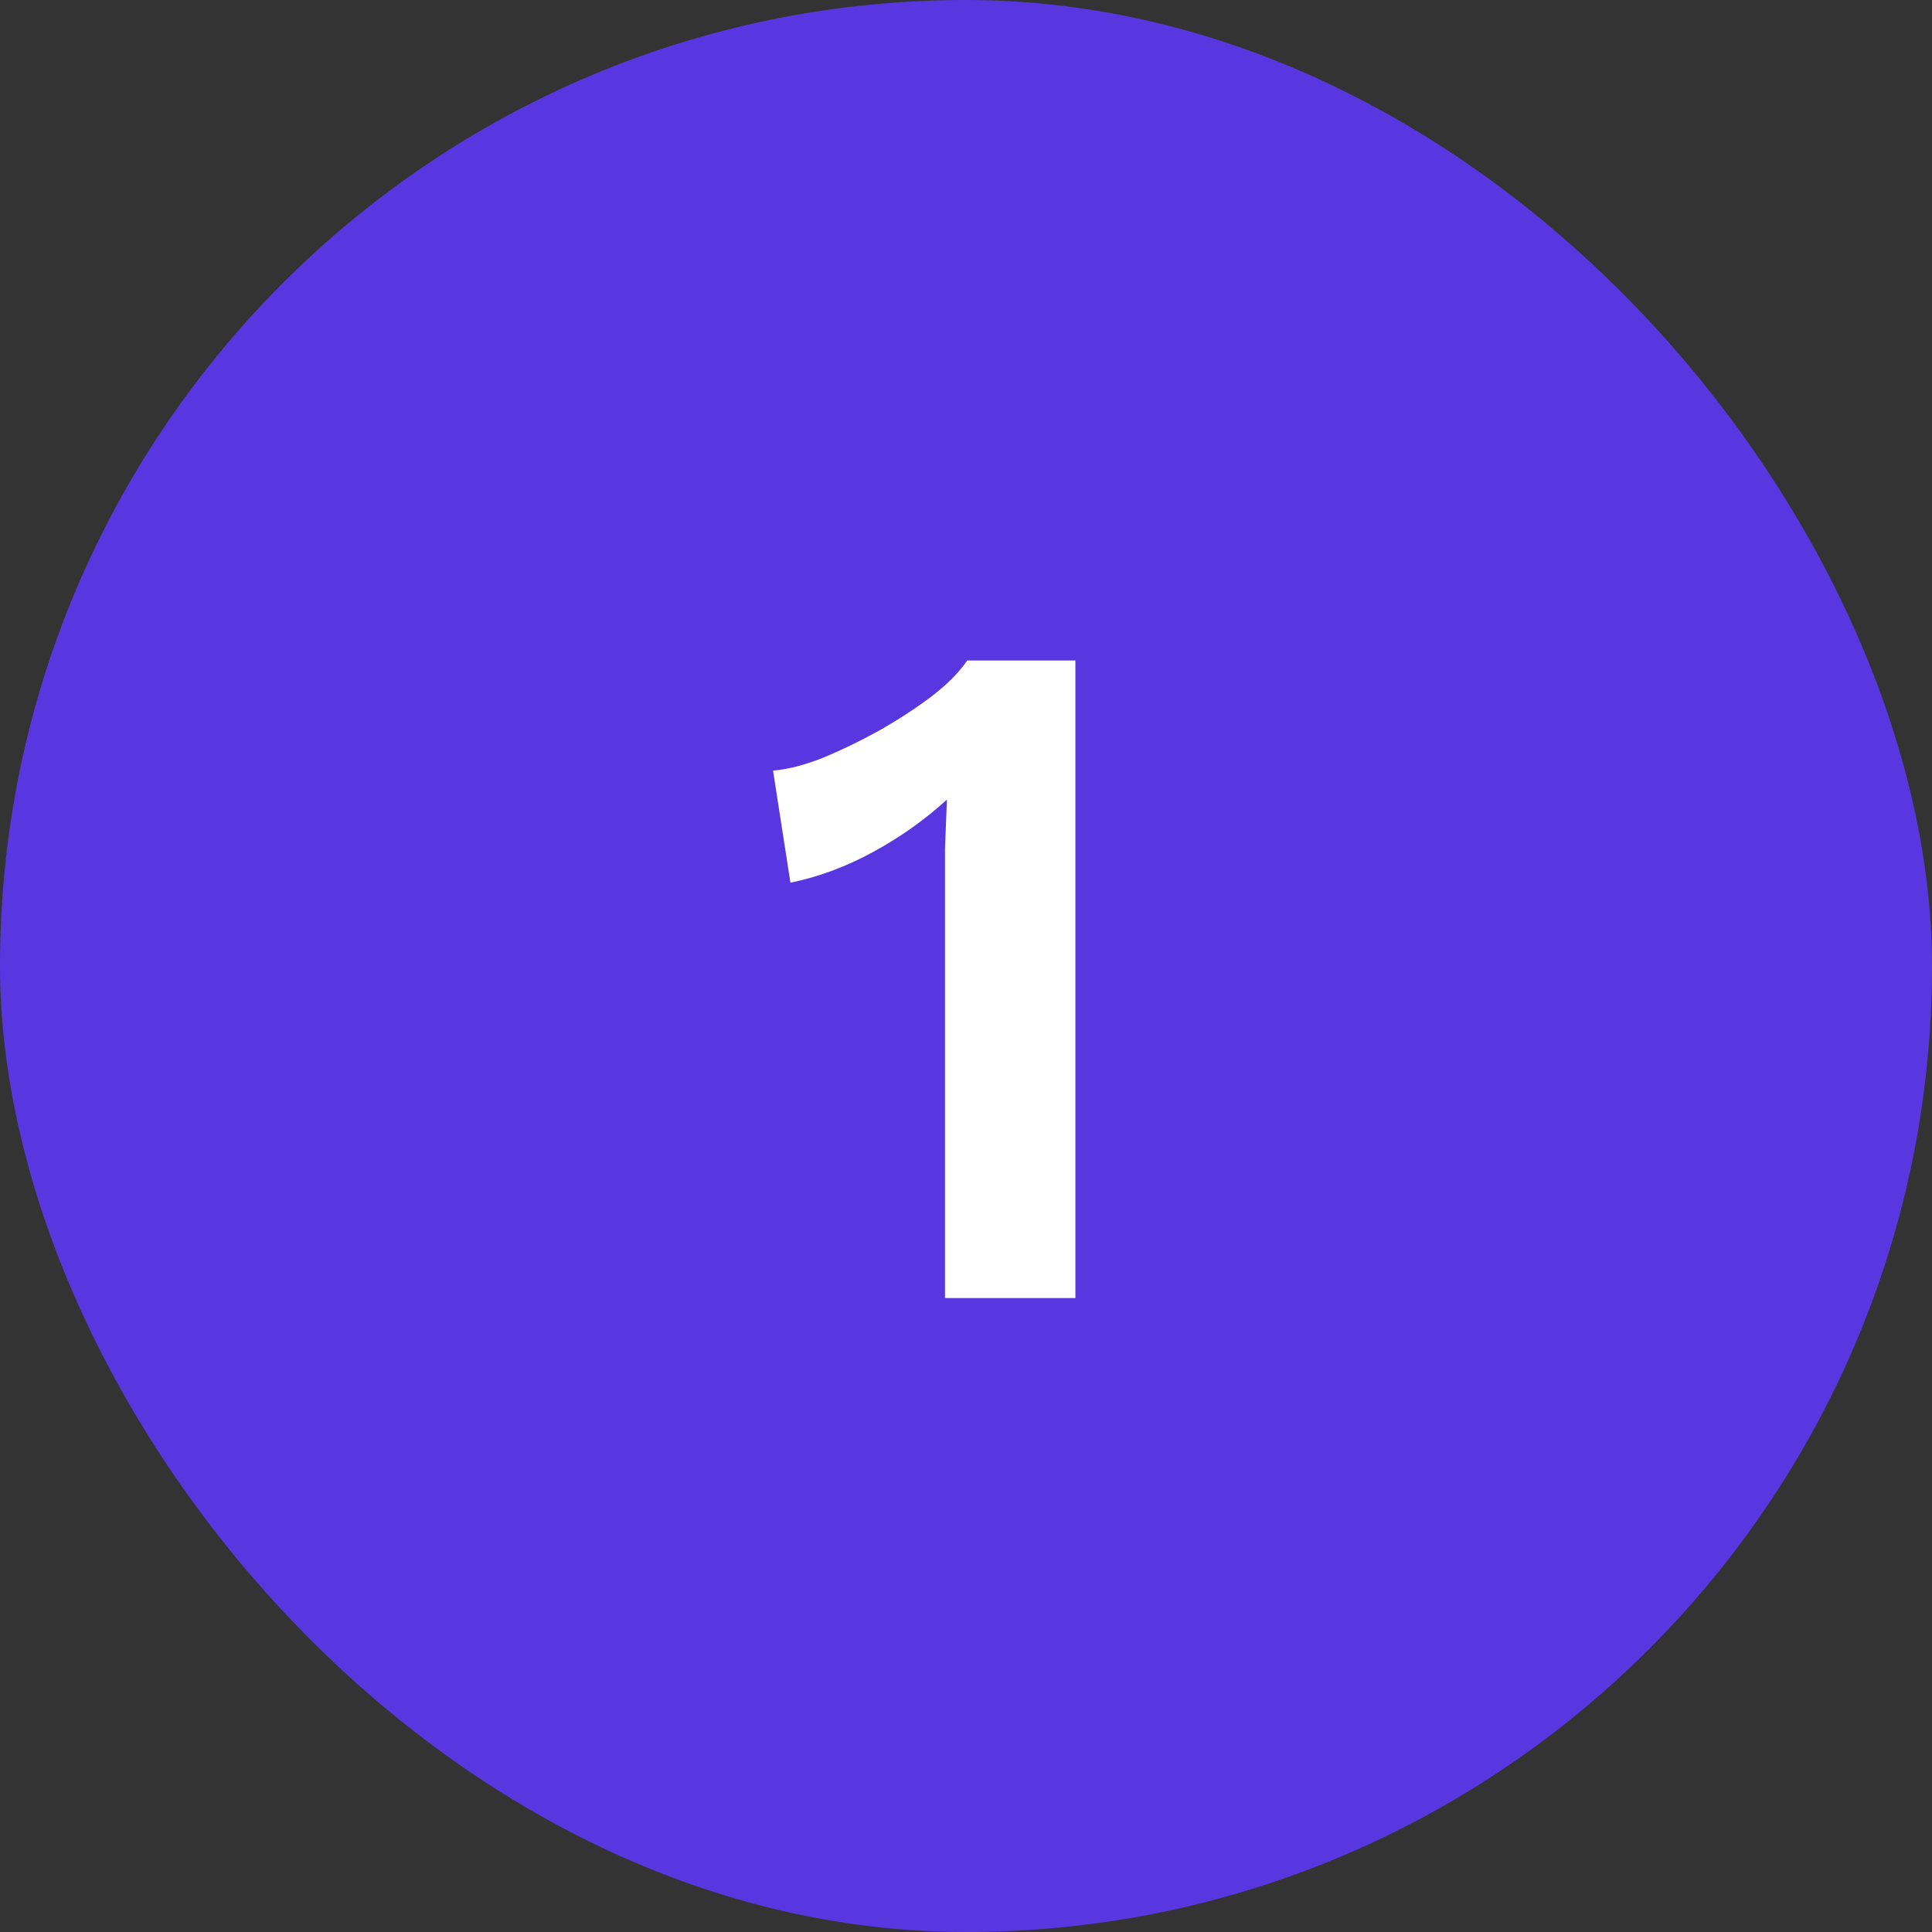 <svg width="32" height="32" viewBox="0 0 32 32" fill="none" xmlns="http://www.w3.org/2000/svg">
<rect x="0" y="0" width="32" height="32" fill="#333333" stroke="none"/>
<rect width="32" height="32" rx="16" fill="#5937E0"/>
<path d="M15.652 21.5V14.812C15.652 14.567 15.652 14.316 15.652 14.06C15.663 13.793 15.673 13.521 15.684 13.244C15.321 13.575 14.916 13.863 14.468 14.108C14.02 14.353 13.561 14.524 13.092 14.62L12.804 12.764C13.049 12.743 13.321 12.673 13.62 12.556C13.929 12.428 14.239 12.279 14.548 12.108C14.868 11.927 15.156 11.74 15.412 11.548C15.679 11.345 15.881 11.143 16.02 10.94H17.812V21.5H15.652Z" fill="white"/>
</svg>
